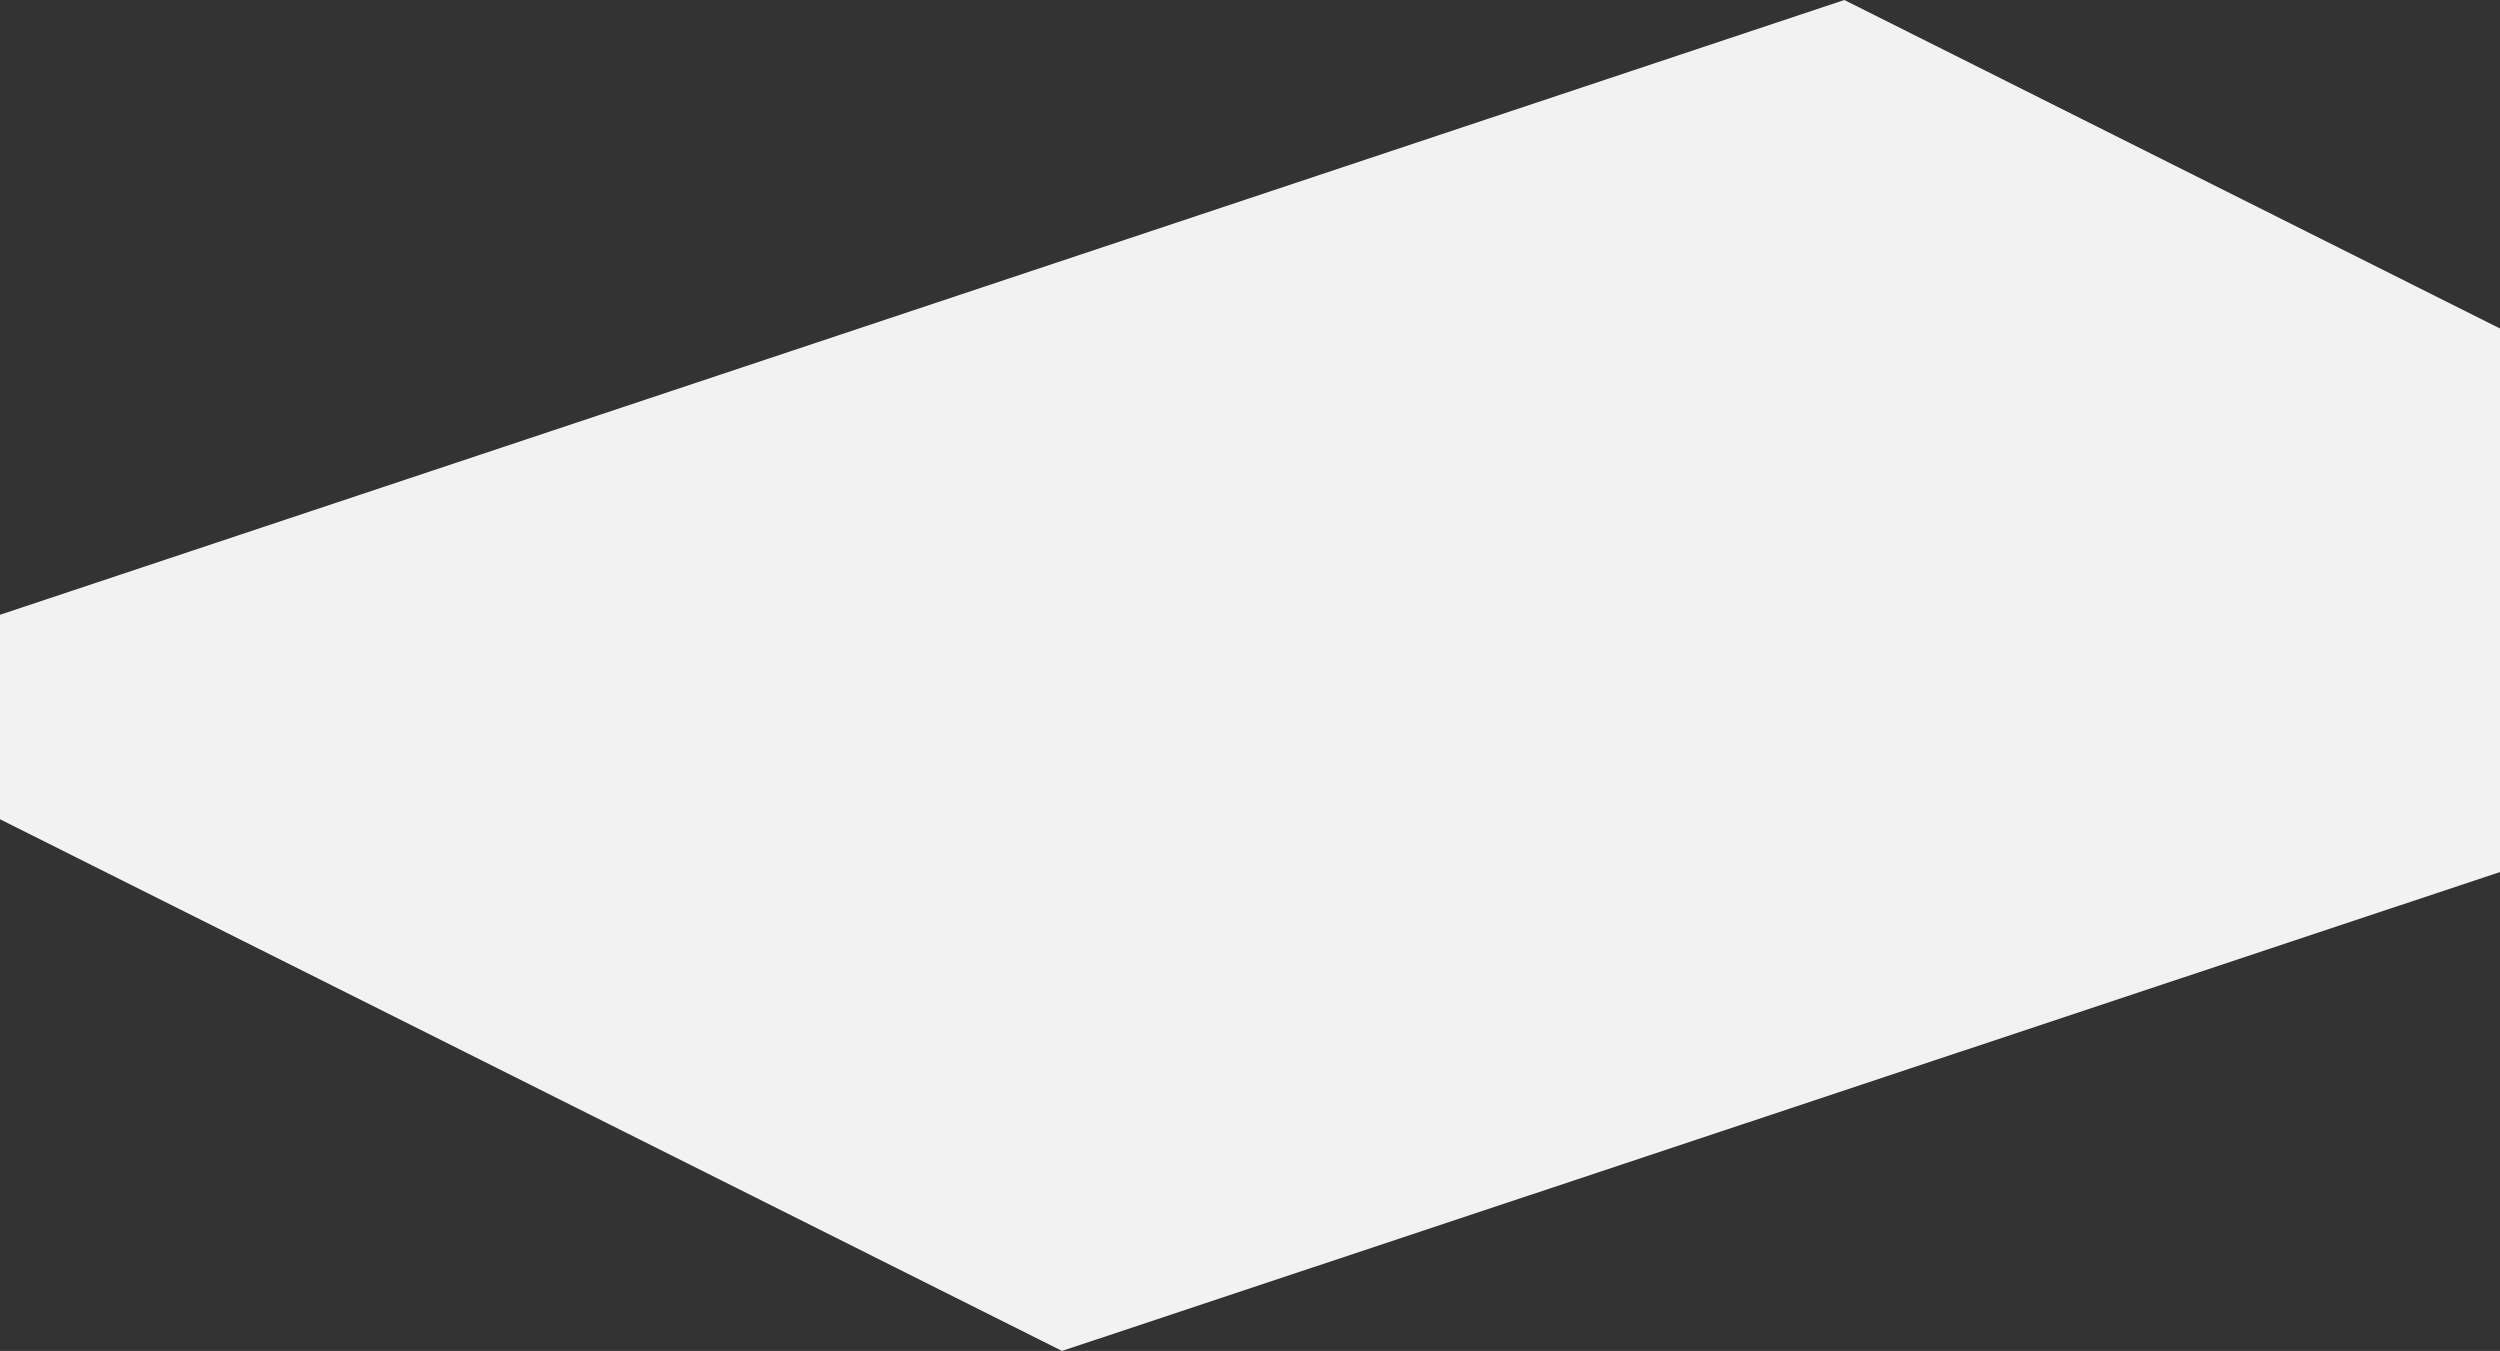 <!-- Generator: Adobe Illustrator 19.2.0, SVG Export Plug-In  -->
<svg version="1.0"
	 xmlns="http://www.w3.org/2000/svg" xmlns:xlink="http://www.w3.org/1999/xlink" xmlns:a="http://ns.adobe.com/AdobeSVGViewerExtensions/3.0/"
	 x="0px" y="0px" width="189.5px" height="102.4px" viewBox="0 0 189.5 102.4" style="enable-background:new 0 0 189.5 102.4;"
	 xml:space="preserve">
<rect x="0" y="0" width="189.5" height="102.4" fill="#333333" stroke="none"/>
<style type="text/css">
	.st0{fill:#F2F2F2;}
</style>
<defs>
</defs>
<polygon class="st0" points="139.8,0 0,46.6 0,62.1 80.5,102.4 189.5,66.1 189.5,50.5 189.5,24.9 "/>
</svg>
